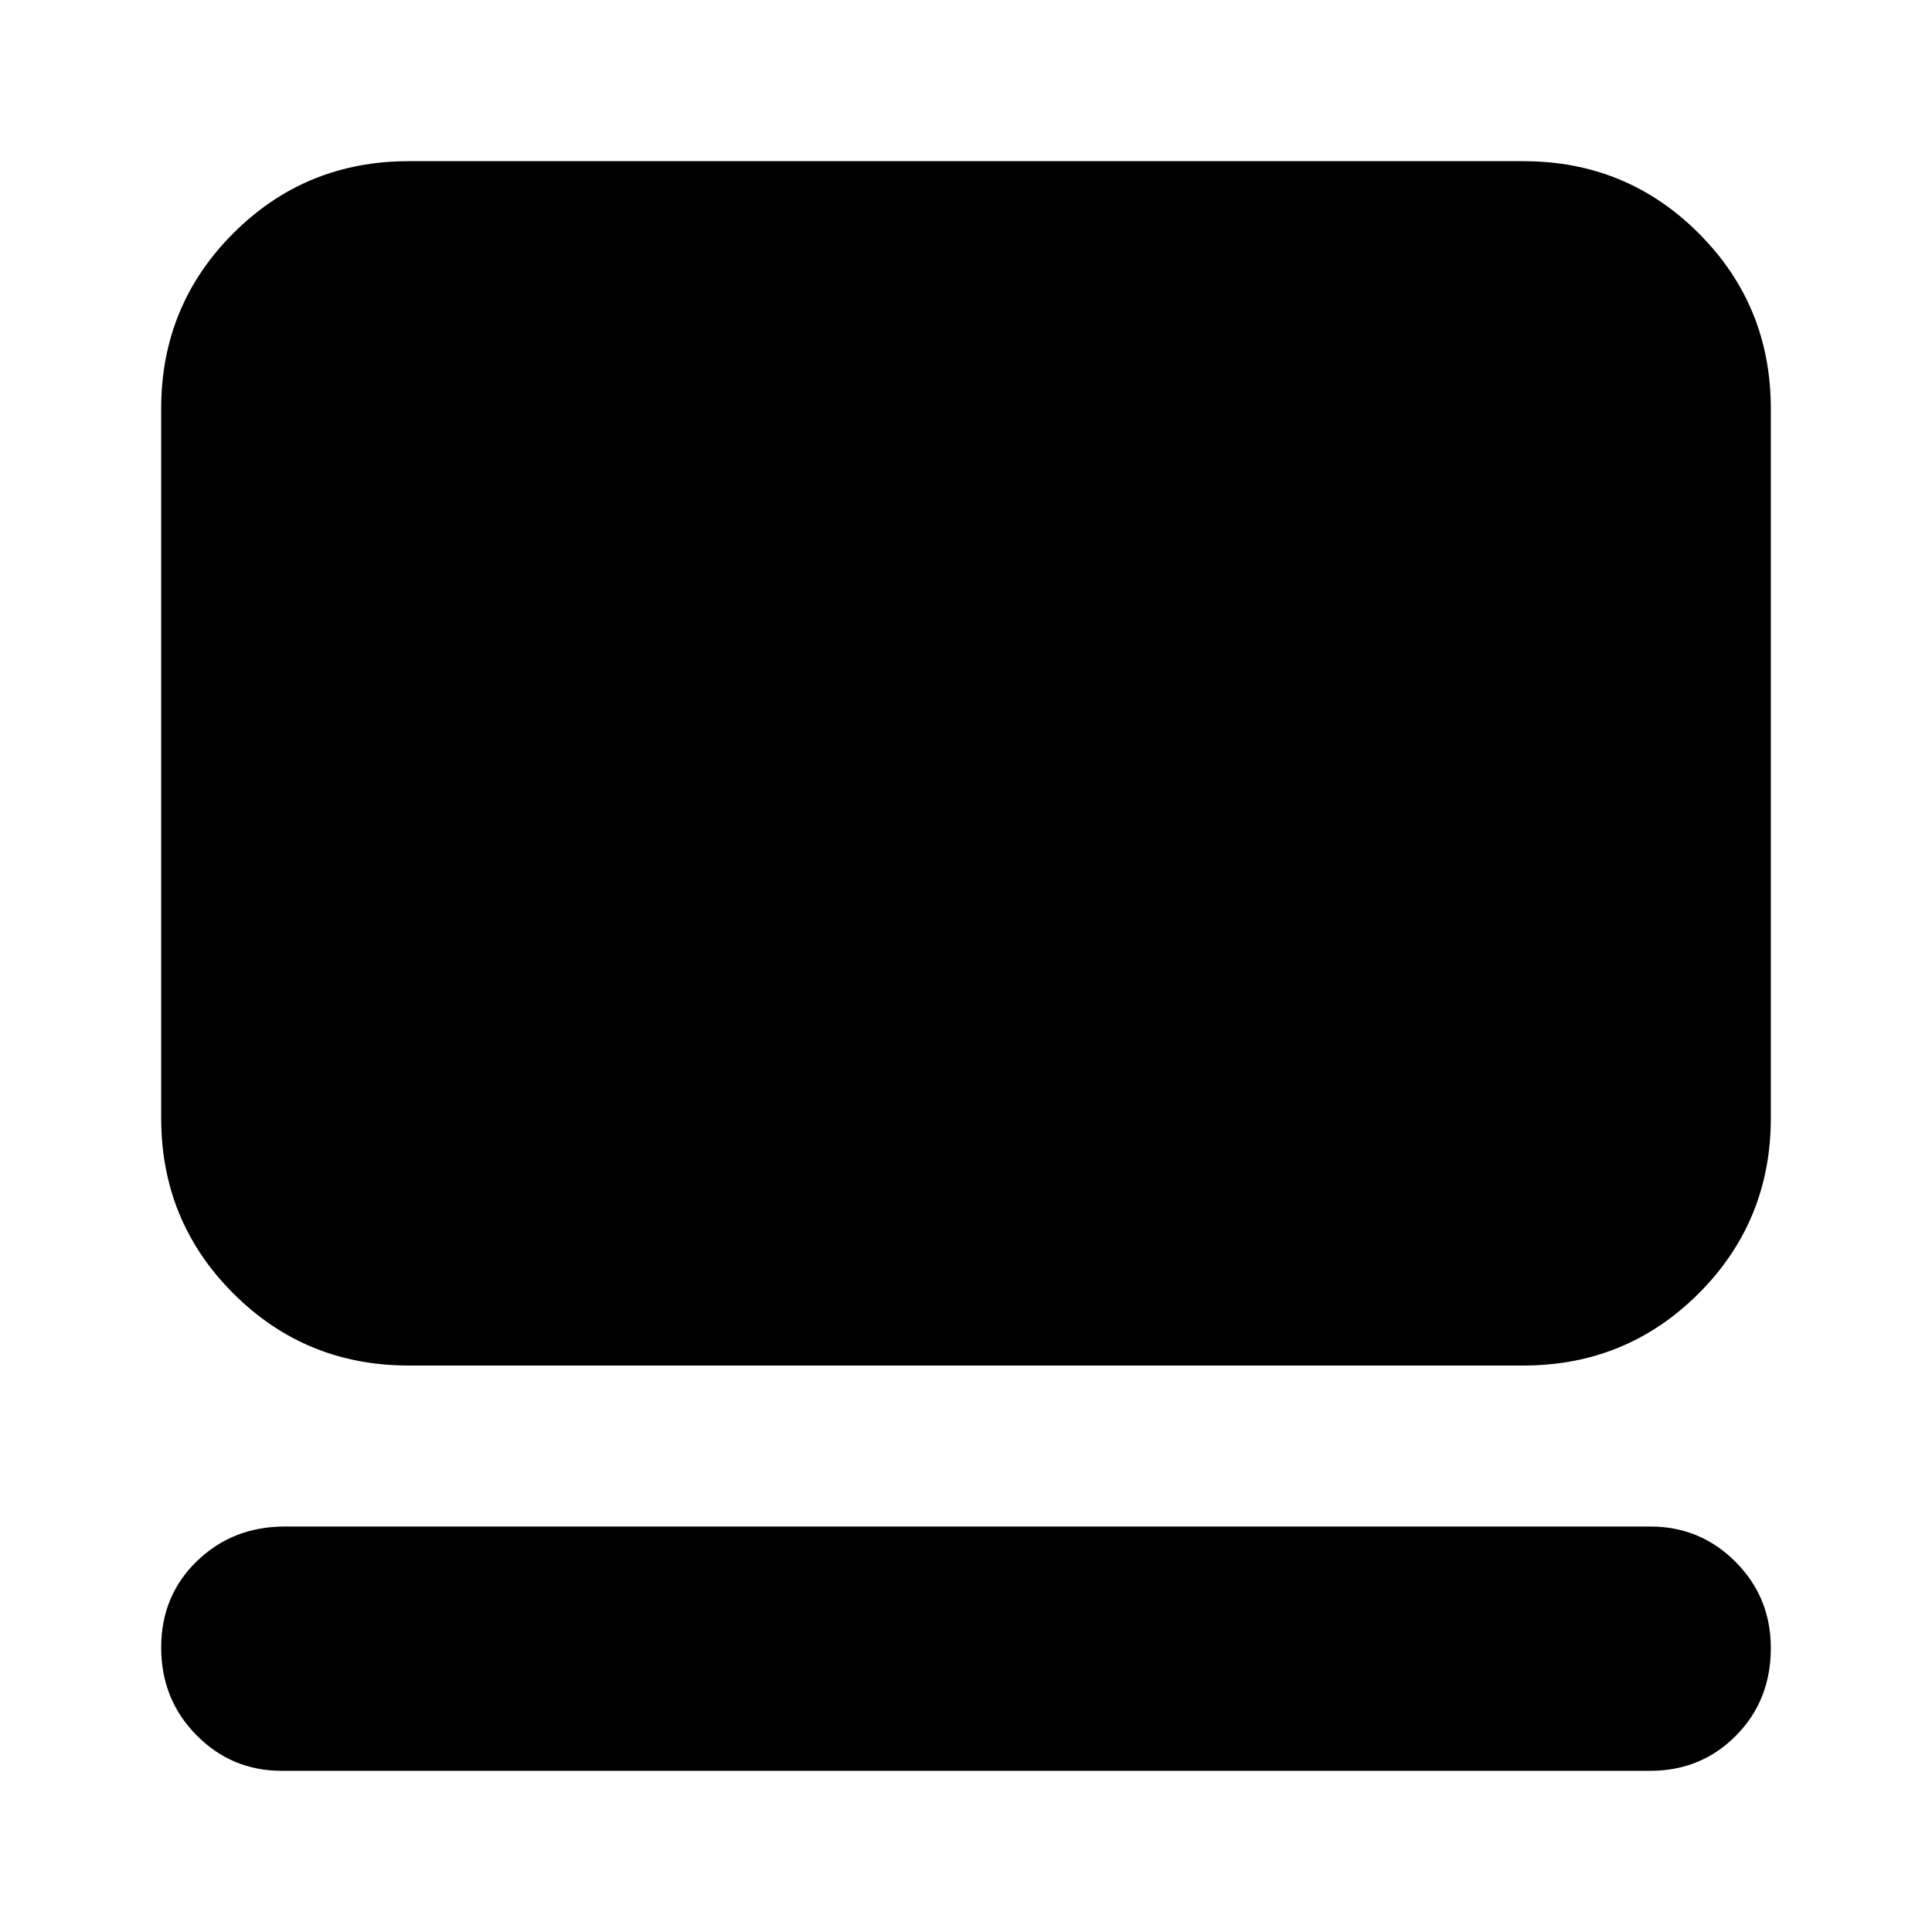 <svg xmlns="http://www.w3.org/2000/svg" height="24" viewBox="0 -960 960 960" width="24"><path d="M820-80.09H140q-24.93 0-42.42-17.76-17.49-17.76-17.49-43.5 0-25.75 17.76-42.94 17.76-17.19 43.72-17.19H820q24.93 0 42.42 17.59 17.49 17.58 17.49 42.82 0 26.03-17.32 43.51Q845.27-80.09 820-80.09ZM203.04-281.48q-51.3 0-87.12-35.83-35.83-35.83-35.83-87.13v-352.52q0-51.3 35.83-87.12 35.82-35.83 87.12-35.83h553.92q51.3 0 87.12 35.83 35.83 35.82 35.83 87.12v352.52q0 51.3-35.83 87.13-35.82 35.83-87.12 35.83H203.04Z"/></svg>